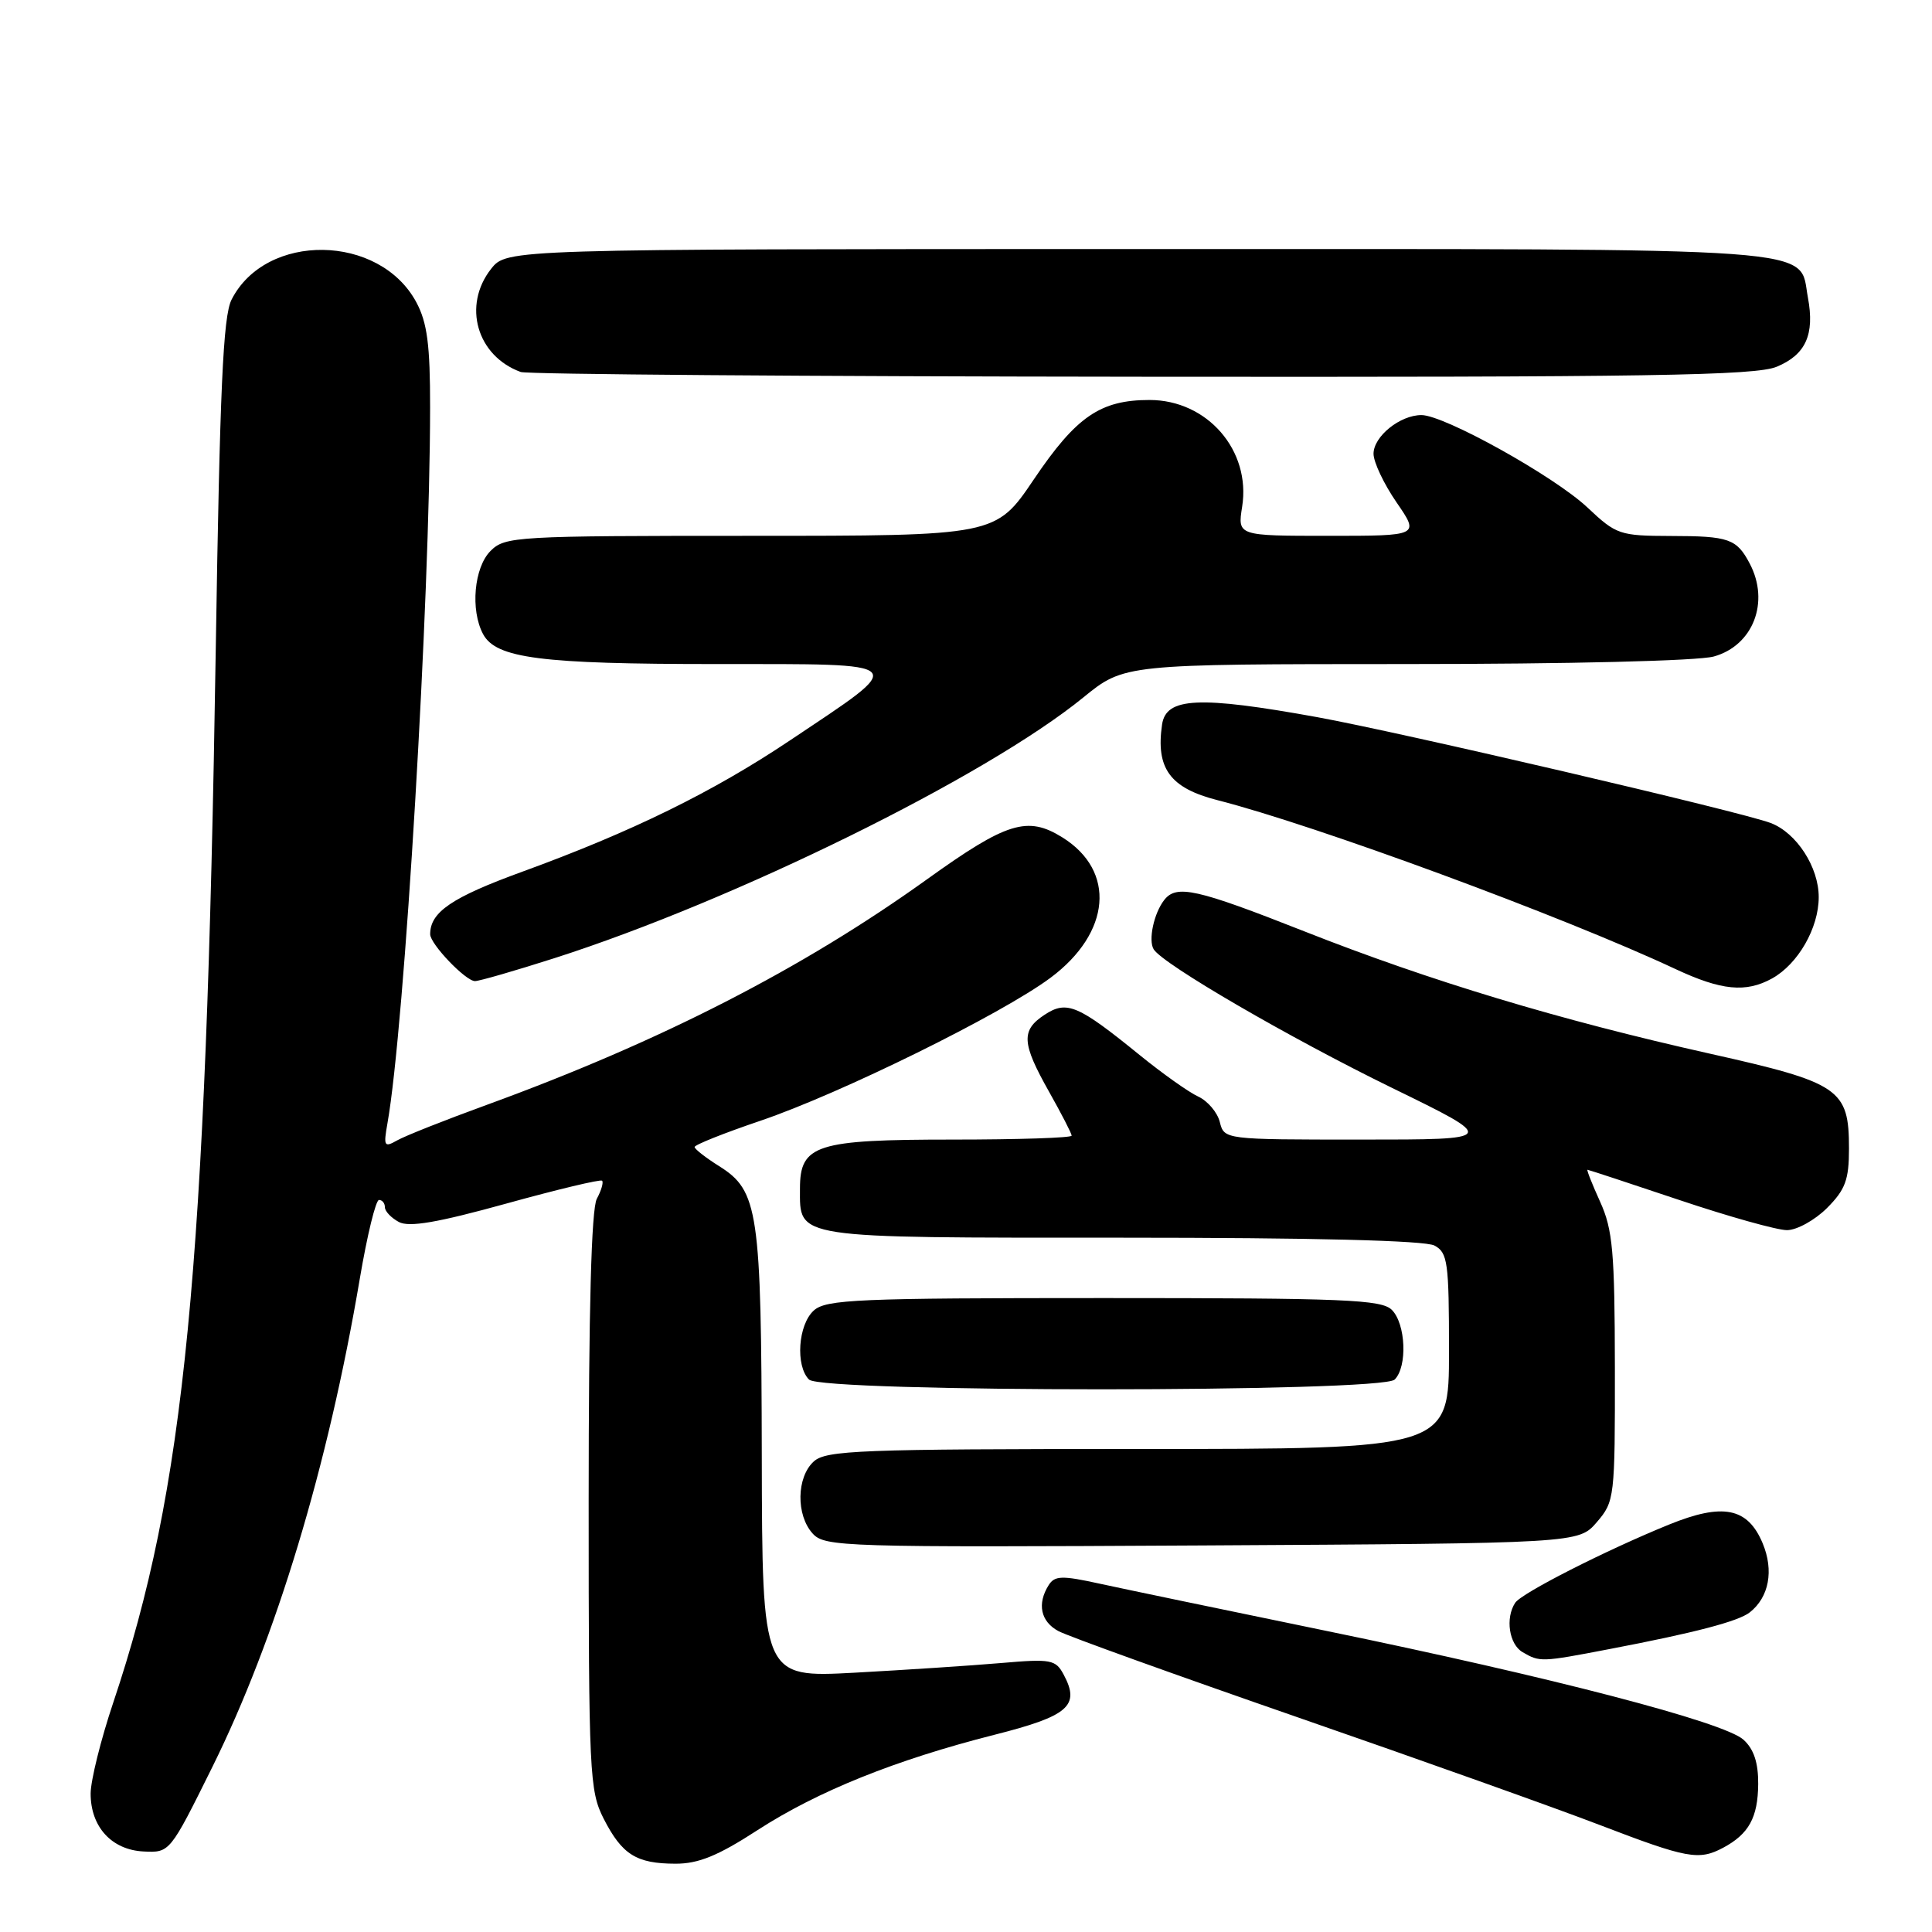 <?xml version="1.0" encoding="UTF-8" standalone="no"?>
<!DOCTYPE svg PUBLIC "-//W3C//DTD SVG 1.1//EN" "http://www.w3.org/Graphics/SVG/1.1/DTD/svg11.dtd" >
<svg xmlns="http://www.w3.org/2000/svg" xmlns:xlink="http://www.w3.org/1999/xlink" version="1.1" viewBox="0 0 256 256">
 <g >
 <path fill="currentColor"
d=" M 100.38 242.50 C 108.34 237.35 118.64 233.20 131.76 229.87 C 141.59 227.38 143.15 226.03 140.95 221.91 C 139.88 219.90 139.28 219.79 132.65 220.36 C 128.72 220.70 119.99 221.27 113.25 221.64 C 101.00 222.30 101.00 222.30 100.94 192.90 C 100.88 160.42 100.49 157.79 95.29 154.52 C 93.52 153.41 92.06 152.27 92.04 151.99 C 92.02 151.70 95.94 150.14 100.75 148.51 C 111.34 144.92 132.73 134.38 139.20 129.56 C 147.21 123.59 147.90 115.40 140.77 110.96 C 136.15 108.08 133.40 108.93 122.88 116.48 C 106.31 128.38 87.53 138.00 64.50 146.40 C 59.00 148.40 53.65 150.52 52.62 151.11 C 50.91 152.08 50.80 151.89 51.34 148.84 C 53.61 136.08 56.98 79.55 56.99 53.98 C 57.00 45.70 56.61 42.75 55.17 40.06 C 50.29 30.96 35.22 30.75 30.68 39.71 C 29.56 41.92 29.13 51.54 28.59 86.00 C 27.29 168.71 24.52 197.24 15.00 225.62 C 13.36 230.50 12.02 235.91 12.01 237.64 C 12.00 242.06 14.79 245.12 19.02 245.33 C 22.50 245.50 22.51 245.49 28.12 234.17 C 36.57 217.12 43.47 194.29 47.68 169.41 C 48.65 163.68 49.79 159.00 50.22 159.00 C 50.65 159.00 51.00 159.43 51.00 159.96 C 51.00 160.50 51.83 161.37 52.85 161.92 C 54.21 162.65 57.97 162.00 67.05 159.49 C 73.84 157.61 79.57 156.24 79.78 156.45 C 79.99 156.66 79.68 157.74 79.08 158.85 C 78.36 160.19 78.00 173.58 78.00 198.97 C 78.00 235.06 78.11 237.29 79.99 240.99 C 82.43 245.75 84.31 246.94 89.50 246.95 C 92.55 246.96 95.14 245.90 100.38 242.50 Z  M 228.32 244.84 C 231.73 243.02 232.93 240.84 232.97 236.40 C 232.99 233.56 232.39 231.76 231.02 230.52 C 228.45 228.19 205.65 222.25 175.50 216.05 C 162.30 213.33 148.89 210.54 145.69 209.84 C 140.72 208.75 139.76 208.77 138.96 210.03 C 137.39 212.51 137.89 214.87 140.25 216.13 C 141.49 216.80 155.78 221.94 172.00 227.57 C 188.22 233.19 206.22 239.61 212.00 241.83 C 223.55 246.26 225.10 246.55 228.32 244.84 Z  M 213.21 218.52 C 224.58 216.35 230.33 214.84 231.85 213.65 C 234.41 211.64 235.07 208.10 233.56 204.49 C 231.58 199.76 228.29 199.11 221.14 202.02 C 212.73 205.44 201.60 211.10 200.77 212.38 C 199.44 214.40 199.96 217.88 201.75 218.92 C 204.04 220.25 204.20 220.25 213.21 218.52 Z  M 211.59 201.69 C 213.94 198.95 214.00 198.47 213.98 181.19 C 213.96 165.88 213.70 162.93 212.03 159.25 C 210.97 156.91 210.21 155.00 210.35 155.00 C 210.48 155.00 215.95 156.80 222.50 159.00 C 229.05 161.20 235.47 163.00 236.78 163.00 C 238.09 163.00 240.47 161.68 242.08 160.08 C 244.52 157.63 245.00 156.34 245.00 152.19 C 245.00 144.28 243.80 143.47 226.50 139.60 C 206.62 135.15 189.50 129.99 172.81 123.40 C 158.52 117.76 155.89 117.18 154.27 119.25 C 152.89 121.01 152.13 124.59 152.87 125.79 C 154.12 127.78 170.78 137.47 184.49 144.17 C 198.48 151.00 198.48 151.00 180.35 151.00 C 162.22 151.00 162.22 151.00 161.63 148.67 C 161.31 147.39 160.02 145.88 158.77 145.30 C 157.52 144.73 154.03 142.25 151.00 139.79 C 142.84 133.16 141.36 132.53 138.43 134.45 C 135.27 136.52 135.37 138.21 139.00 144.65 C 140.65 147.58 142.00 150.20 142.00 150.48 C 142.00 150.77 134.90 151.00 126.22 151.00 C 108.12 151.00 106.00 151.68 106.00 157.49 C 106.00 164.18 104.84 164.00 148.64 164.00 C 173.95 164.00 188.83 164.37 190.07 165.04 C 191.83 165.98 192.00 167.24 192.00 179.04 C 192.00 192.00 192.00 192.00 150.83 192.00 C 113.92 192.00 109.47 192.17 107.83 193.65 C 105.54 195.73 105.46 200.75 107.68 203.20 C 109.28 204.97 111.73 205.04 159.27 204.78 C 209.17 204.50 209.17 204.50 211.59 201.69 Z  M 184.80 182.80 C 186.51 181.09 186.28 175.43 184.43 173.57 C 183.06 172.20 178.20 172.00 146.26 172.00 C 113.60 172.00 109.46 172.18 107.83 173.65 C 105.75 175.53 105.38 180.98 107.20 182.80 C 108.92 184.52 183.08 184.52 184.80 182.80 Z  M 234.81 129.65 C 238.25 127.74 240.99 122.97 240.99 118.88 C 241.00 114.90 238.05 110.35 234.62 109.05 C 230.65 107.55 185.54 97.02 174.50 95.02 C 158.86 92.19 154.51 92.40 153.98 96.00 C 153.13 101.82 155.04 104.42 161.30 106.02 C 174.33 109.34 207.15 121.44 222.00 128.40 C 228.09 131.25 231.34 131.57 234.81 129.65 Z  M 73.47 126.96 C 97.42 119.29 130.69 102.89 143.54 92.42 C 148.97 88.00 148.97 88.00 186.24 87.99 C 207.93 87.99 225.00 87.57 227.09 86.99 C 232.30 85.54 234.53 79.77 231.85 74.68 C 230.12 71.39 229.10 71.03 221.41 71.02 C 214.61 71.00 214.17 70.85 210.35 67.25 C 205.98 63.13 191.38 55.00 188.35 55.00 C 185.51 55.00 182.00 57.83 182.00 60.13 C 182.00 61.23 183.37 64.13 185.05 66.57 C 188.10 71.00 188.10 71.00 176.04 71.00 C 163.98 71.00 163.98 71.00 164.59 67.15 C 165.78 59.69 159.98 53.00 152.32 53.00 C 145.80 53.00 142.61 55.19 136.99 63.52 C 131.94 71.00 131.94 71.00 99.47 71.00 C 68.33 71.00 66.92 71.08 65.00 73.00 C 62.81 75.19 62.31 80.84 64.01 84.02 C 65.73 87.23 71.63 87.99 94.90 87.99 C 120.95 88.00 120.49 87.53 104.67 98.11 C 94.44 104.96 83.71 110.22 69.22 115.50 C 59.86 118.91 57.00 120.85 57.00 123.79 C 57.00 125.09 61.70 130.00 62.94 130.00 C 63.51 130.00 68.25 128.63 73.47 126.96 Z  M 235.44 48.59 C 239.27 46.99 240.47 44.33 239.56 39.44 C 238.28 32.62 243.48 33.00 150.85 33.00 C 67.15 33.00 67.15 33.00 65.07 35.63 C 61.26 40.48 63.18 47.17 69.00 49.29 C 69.83 49.60 106.85 49.88 151.28 49.92 C 218.63 49.99 232.62 49.77 235.44 48.59 Z "/>
</g>
</svg>